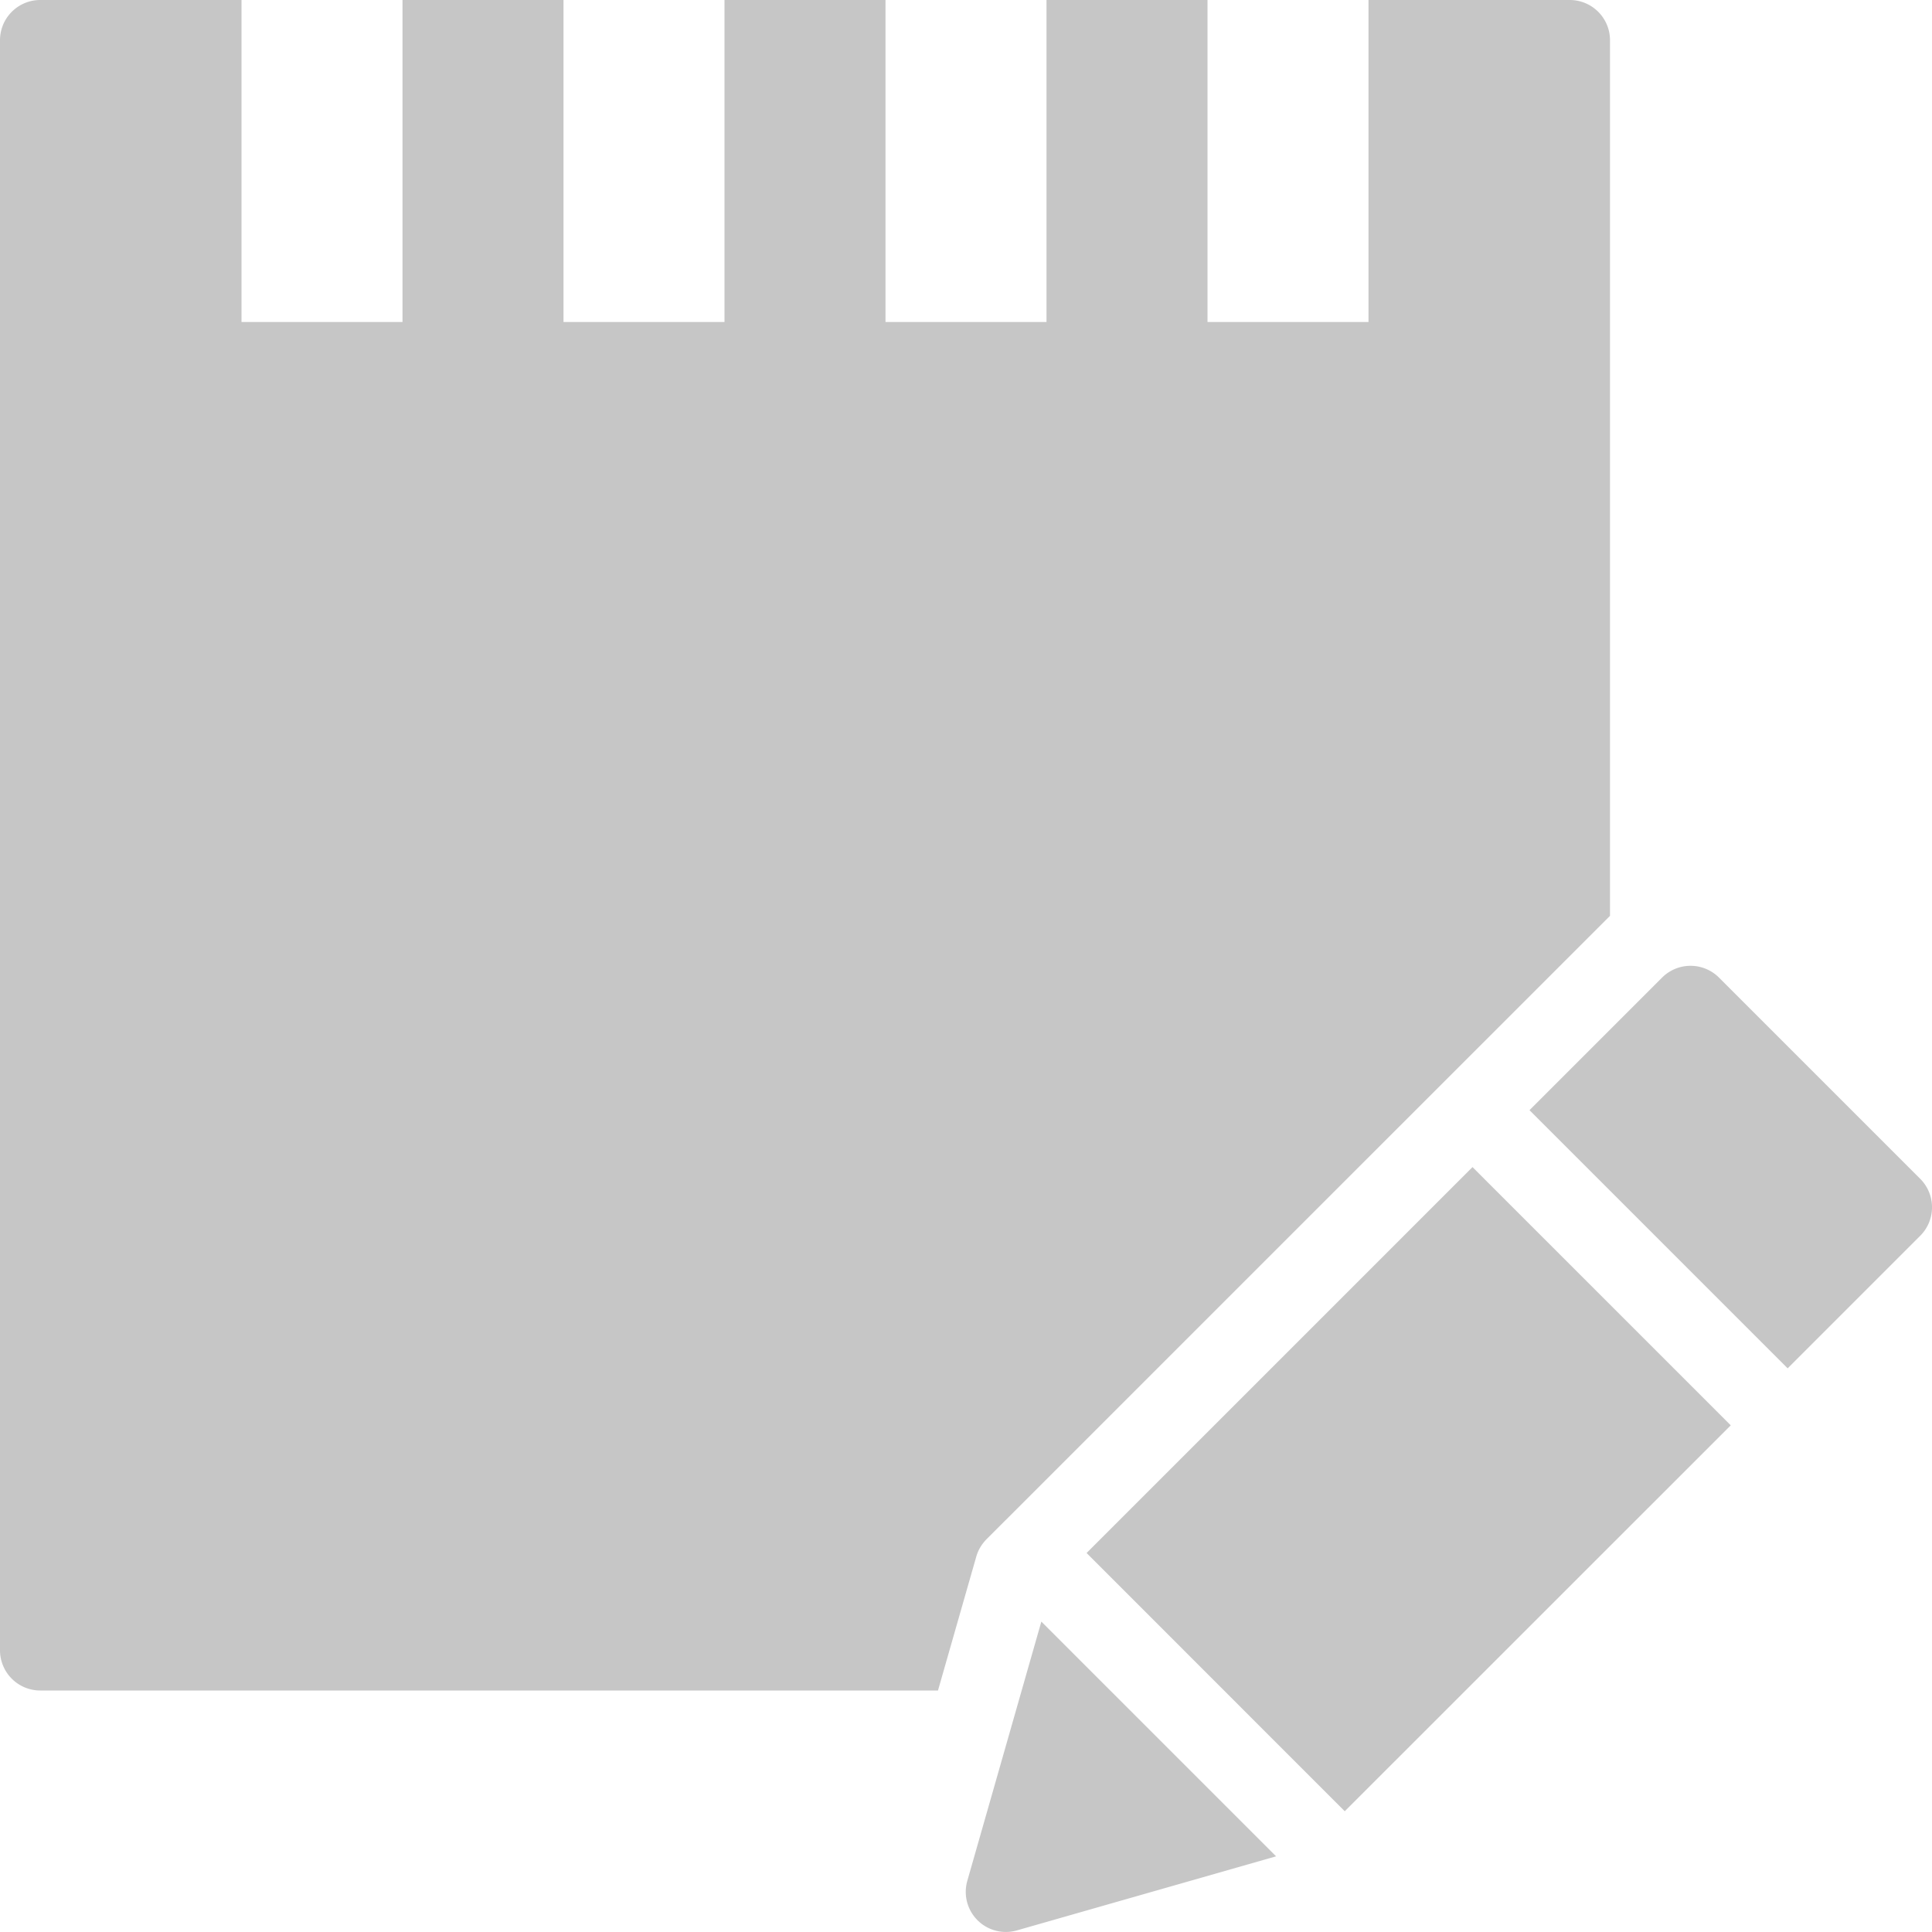 <svg xmlns="http://www.w3.org/2000/svg" width="48" height="48" viewBox="0 0 48 48">
    <g fill="none" fill-rule="evenodd">
        <path fill="#C6C6C6" fill-rule="nonzero" d="M26.996 38.584L33.41 45 43 35.412l-6.416-6.416-9.588 9.588zM24.508 38.244L40 22.754V1a1 1 0 0 0-1-1h-5v8h-4V0h-4v8h-4V0h-4v8h-4V0h-4v8H6V0H1a1 1 0 0 0-1 1v40a1 1 0 0 0 1 1h22.304l.95-3.322c.046-.164.134-.312.254-.434zM24.034 46.724a.996.996 0 0 0 1.232 1.236l6.438-1.84-5.832-5.832-1.838 6.436zM47.708 29.288l-5-5a1 1 0 0 0-1.414 0L38 27.582l6.414 6.414 3.292-3.292a1.001 1.001 0 0 0 .002-1.416z"/>
        <path d="M0 0h48v48H0z"/>
    </g>
</svg>
